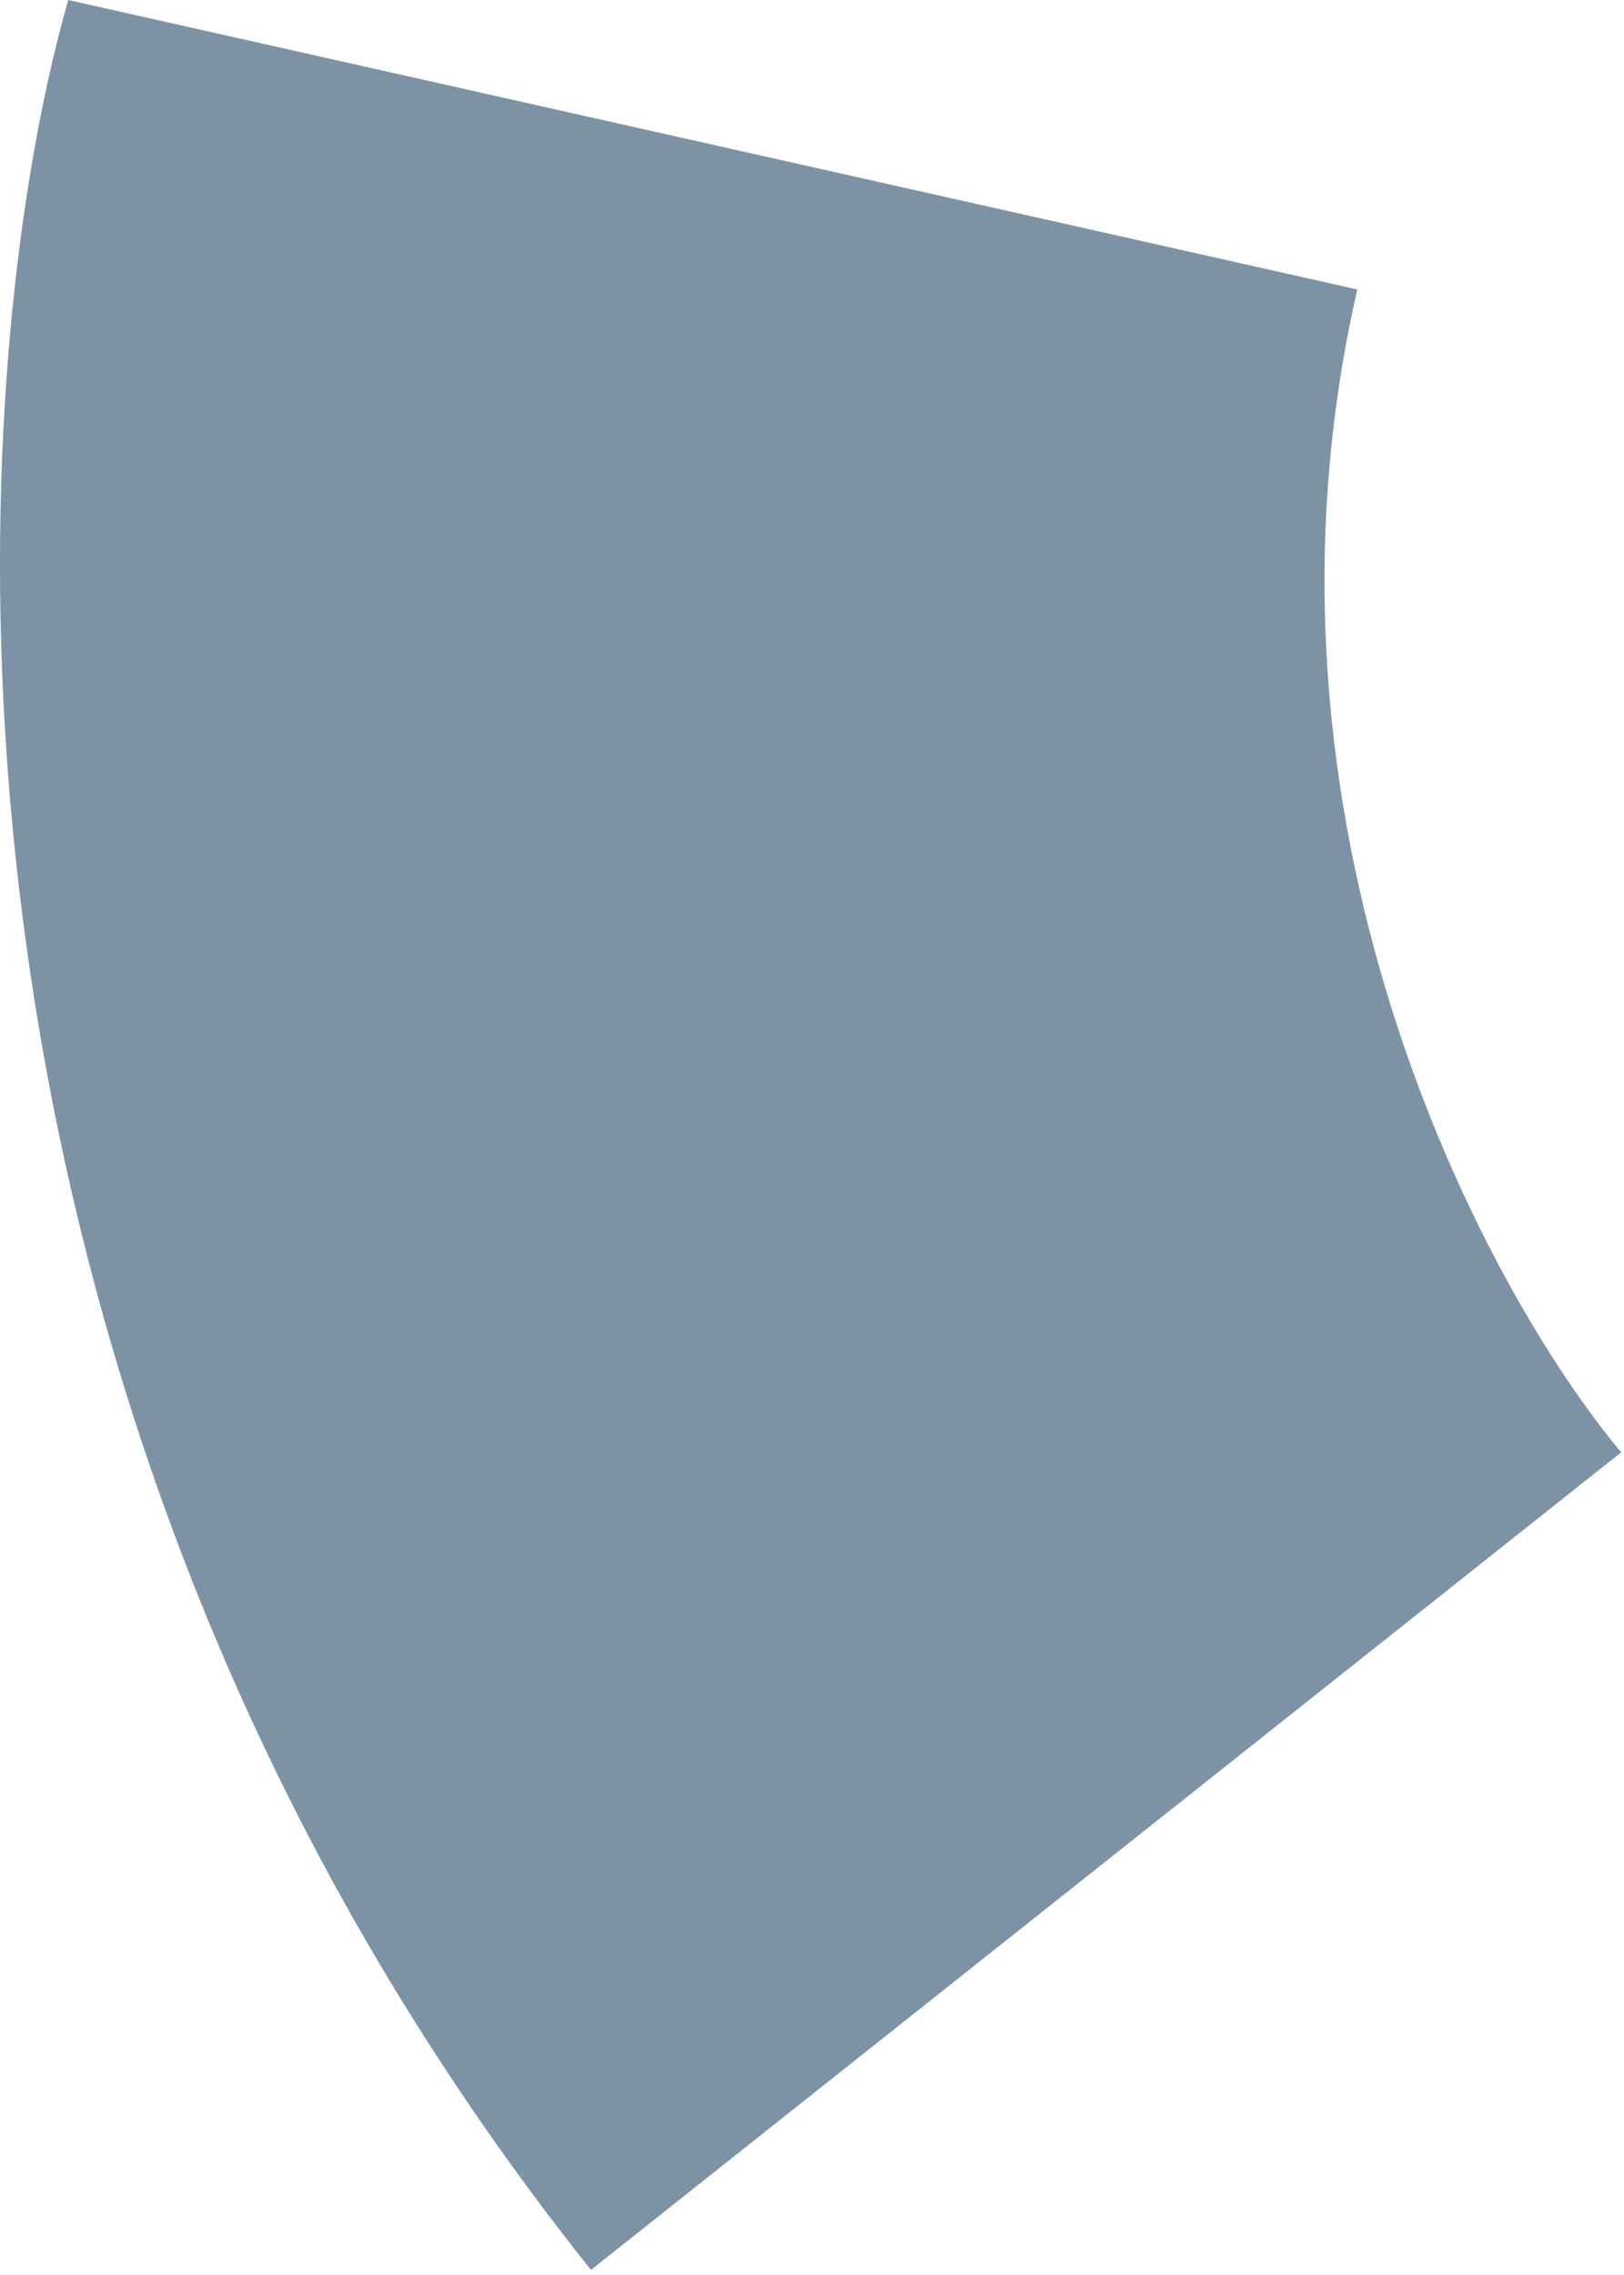 <svg width="160" height="224" viewBox="0 0 160 224" fill="none" xmlns="http://www.w3.org/2000/svg">
<path d="M6.724 0L133.724 28.5C121.724 80.9 146.057 126.667 159.724 143L58.224 223.5C-9.776 138.3 -4.443 39 6.724 0Z" fill="#274C69" fill-opacity="0.6"/>
</svg>
